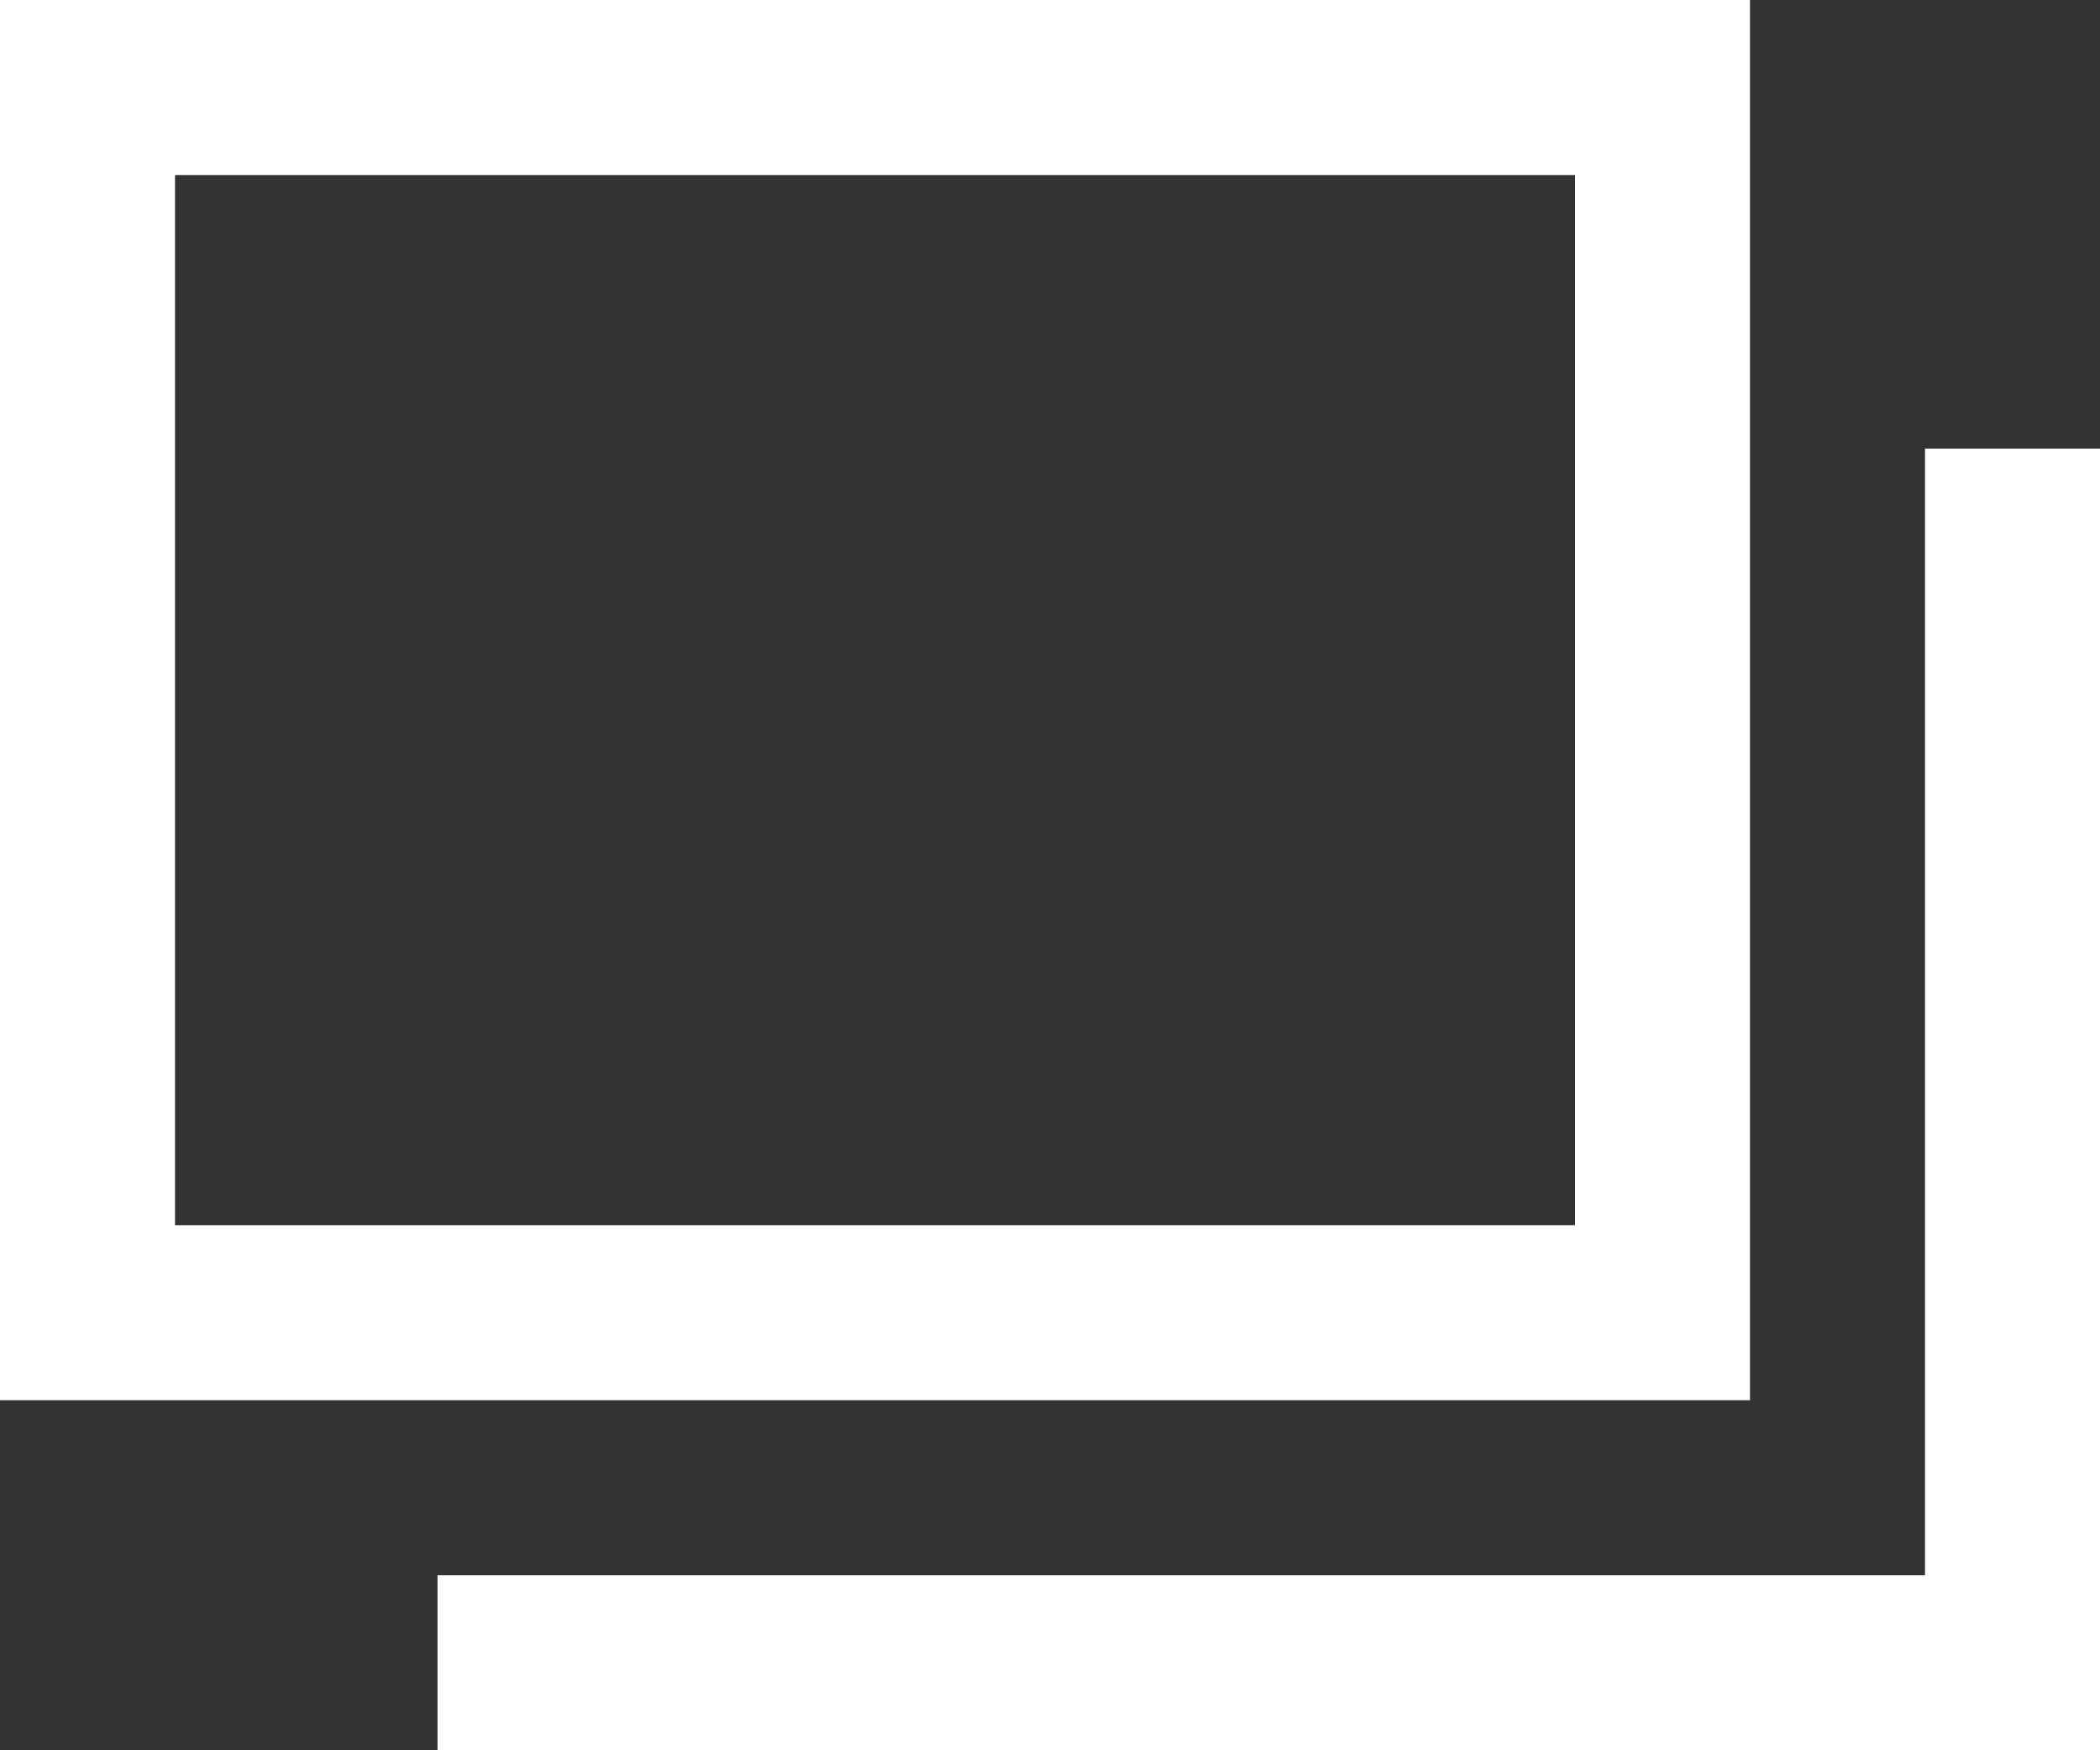 <svg width="12" height="10" fill="none" xmlns="http://www.w3.org/2000/svg"><rect width="100%" height="100%" fill="#333333" stroke="none"/><g clip-path="url(#clip0_402_18)" stroke="#fff"><path d="M9.5.5h-9v7h9v-7zm-7 9h9-9zm9-6.937v7.874-7.874z"/></g><defs><clipPath id="clip0_402_18"><path fill="#fff" d="M0 0h12v10H0z"/></clipPath></defs></svg>